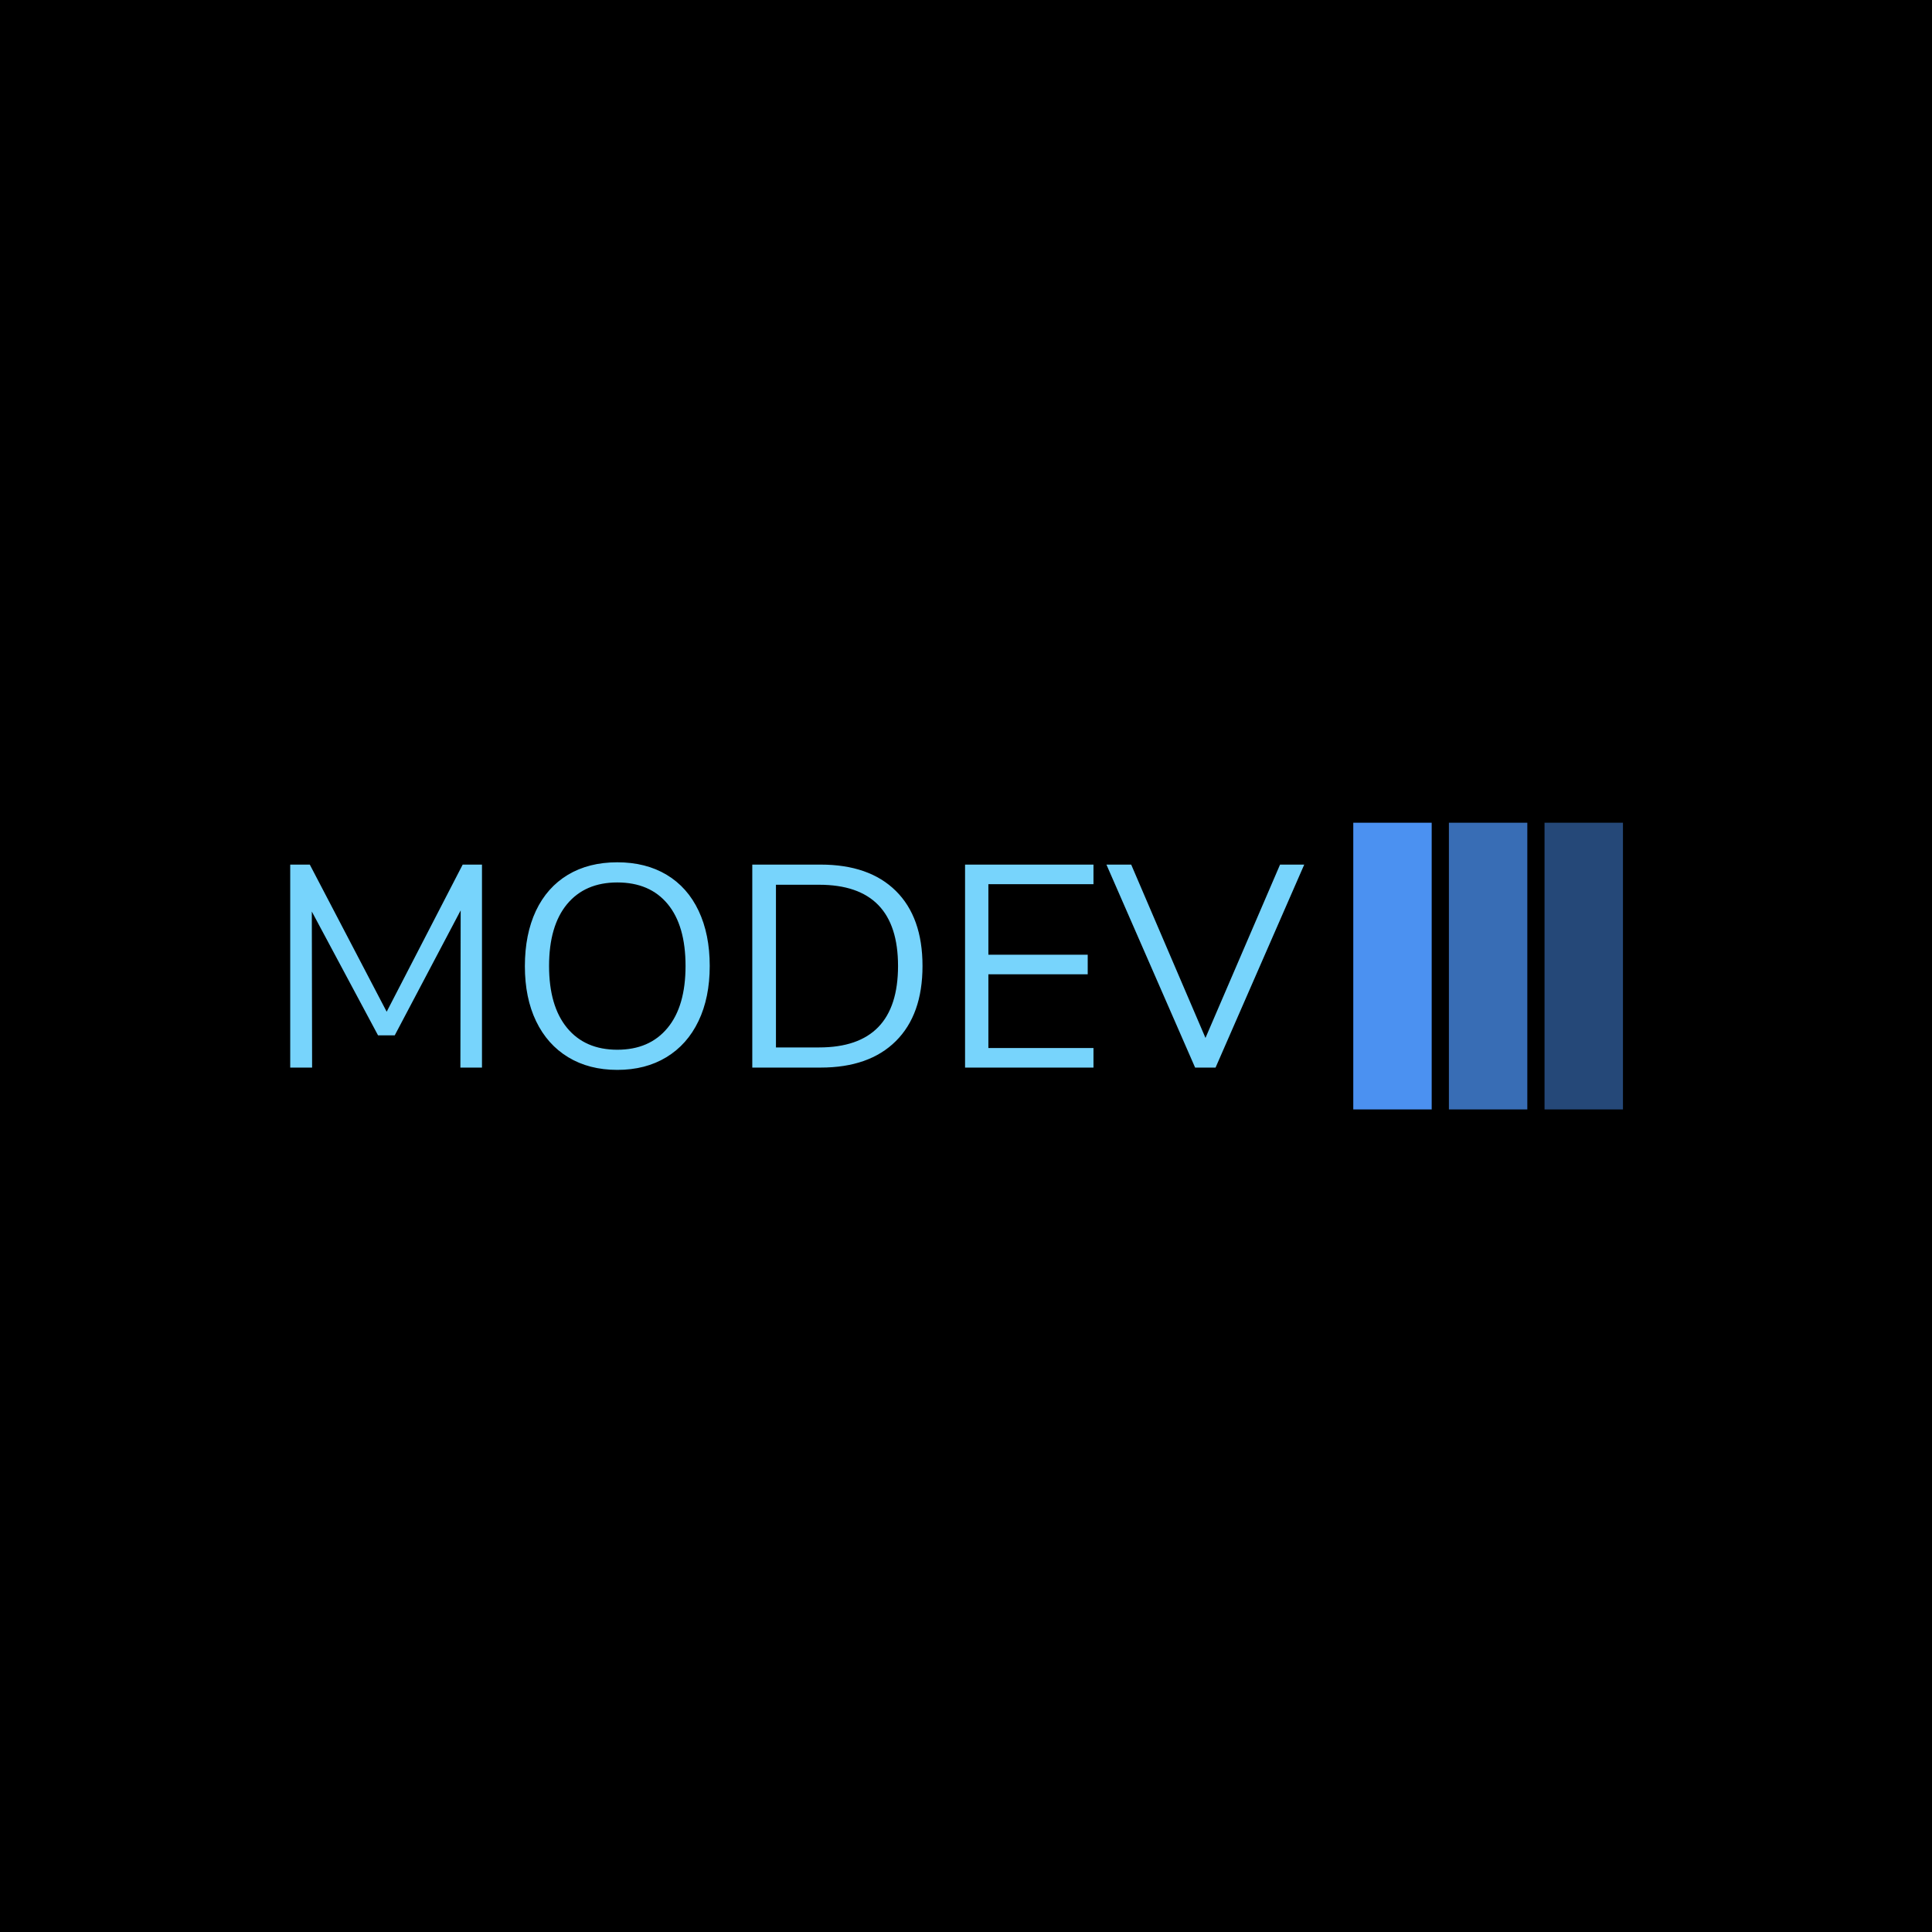 <svg xmlns="http://www.w3.org/2000/svg" version="1.1" xmlns:xlink="http://www.w3.org/1999/xlink" xmlns:svgjs="http://svgjs.dev/svgjs" width="1000" height="1000" viewBox="0 0 1000 1000"><rect width="1000" height="1000" fill="#000000"></rect><g transform="matrix(0.7,0,0,0.7,149.576,425.849)"><svg viewBox="0 0 396 84" data-background-color="#000000" preserveAspectRatio="xMidYMid meet" height="212" width="1000" xmlns="http://www.w3.org/2000/svg" xmlns:xlink="http://www.w3.org/1999/xlink"><g id="tight-bounds" transform="matrix(1,0,0,1,0.24,-0.028)"><svg viewBox="0 0 395.52 84.055" height="84.055" width="395.52"><g><svg viewBox="0 0 526.533 111.898" height="84.055" width="395.52"><g transform="matrix(1,0,0,1,0,15.465)"><svg viewBox="0 0 395.52 80.968" height="80.968" width="395.52"><g><svg viewBox="0 0 395.52 80.968" height="80.968" width="395.52"><g><svg viewBox="0 0 395.52 80.968" height="80.968" width="395.52"><g transform="matrix(1,0,0,1,0,0)"><svg width="395.52" viewBox="4.35 -35.65 176.09 36.05" height="80.968" data-palette-color="#77d4fc"><path d="M21.1-9.7L34.3-35.25 37.65-35.25 37.65 0 33.9 0 33.95-27.3 22.5-5.6 19.6-5.6 8.1-27.1 8.15 0 4.35 0 4.35-35.25 7.75-35.25 21.1-9.7ZM61.15 0.4Q56.25 0.4 52.62-1.8 49-4 47.05-8.05 45.1-12.1 45.1-17.6L45.1-17.6Q45.1-23.15 47.02-27.23 48.95-31.3 52.57-33.48 56.2-35.65 61.15-35.65L61.15-35.65Q66.1-35.65 69.72-33.48 73.35-31.3 75.27-27.23 77.2-23.15 77.2-17.65L77.2-17.65Q77.2-12.15 75.25-8.08 73.3-4 69.67-1.8 66.05 0.4 61.15 0.4L61.15 0.4ZM61.15-3.1Q66.75-3.1 69.87-6.88 73-10.65 73-17.65L73-17.65Q73-24.65 69.9-28.4 66.8-32.15 61.15-32.15L61.15-32.15Q55.55-32.15 52.42-28.38 49.3-24.6 49.3-17.65L49.3-17.65Q49.3-10.7 52.42-6.9 55.55-3.1 61.15-3.1L61.15-3.1ZM84.59 0L84.59-35.25 96.45-35.25Q104.9-35.25 109.52-30.68 114.15-26.1 114.15-17.65L114.15-17.65Q114.15-9.2 109.52-4.6 104.9 0 96.45 0L96.45 0 84.59 0ZM88.7-3.5L96.2-3.5Q109.9-3.5 109.9-17.65L109.9-17.65Q109.9-31.75 96.2-31.75L96.2-31.75 88.7-31.75 88.7-3.5ZM143.84 0L121.54 0 121.54-35.25 143.84-35.25 143.84-31.85 125.59-31.85 125.59-19.6 142.84-19.6 142.84-16.2 125.59-16.2 125.59-3.4 143.84-3.4 143.84 0ZM163.29-5.15L176.24-35.25 180.44-35.25 165.04 0 161.49 0 146.09-35.25 150.39-35.25 163.29-5.15Z" opacity="1" transform="matrix(1,0,0,1,0,0)" fill="#77d4fc" class="undefined-text-0" data-fill-palette-color="primary" id="text-0"></path></svg></g></svg></g></svg></g></svg></g><g transform="matrix(1,0,0,1,414.635,0)"><svg viewBox="0 0 111.898 111.898" height="111.898" width="111.898"><g data-palette-color="#4b91f1"><rect width="30.585" height="111.898" fill="#4b91f1" stroke="transparent" data-fill-palette-color="accent" x="0" fill-opacity="1"></rect><rect width="30.585" height="111.898" fill="#4b91f1" stroke="transparent" data-fill-palette-color="accent" x="37.299" fill-opacity="0.75"></rect><rect width="30.585" height="111.898" fill="#4b91f1" stroke="transparent" data-fill-palette-color="accent" x="74.599" fill-opacity="0.5"></rect></g></svg></g></svg></g><defs></defs></svg><rect width="395.52" height="84.055" fill="none" stroke="none" visibility="hidden"></rect></g></svg></g></svg>
